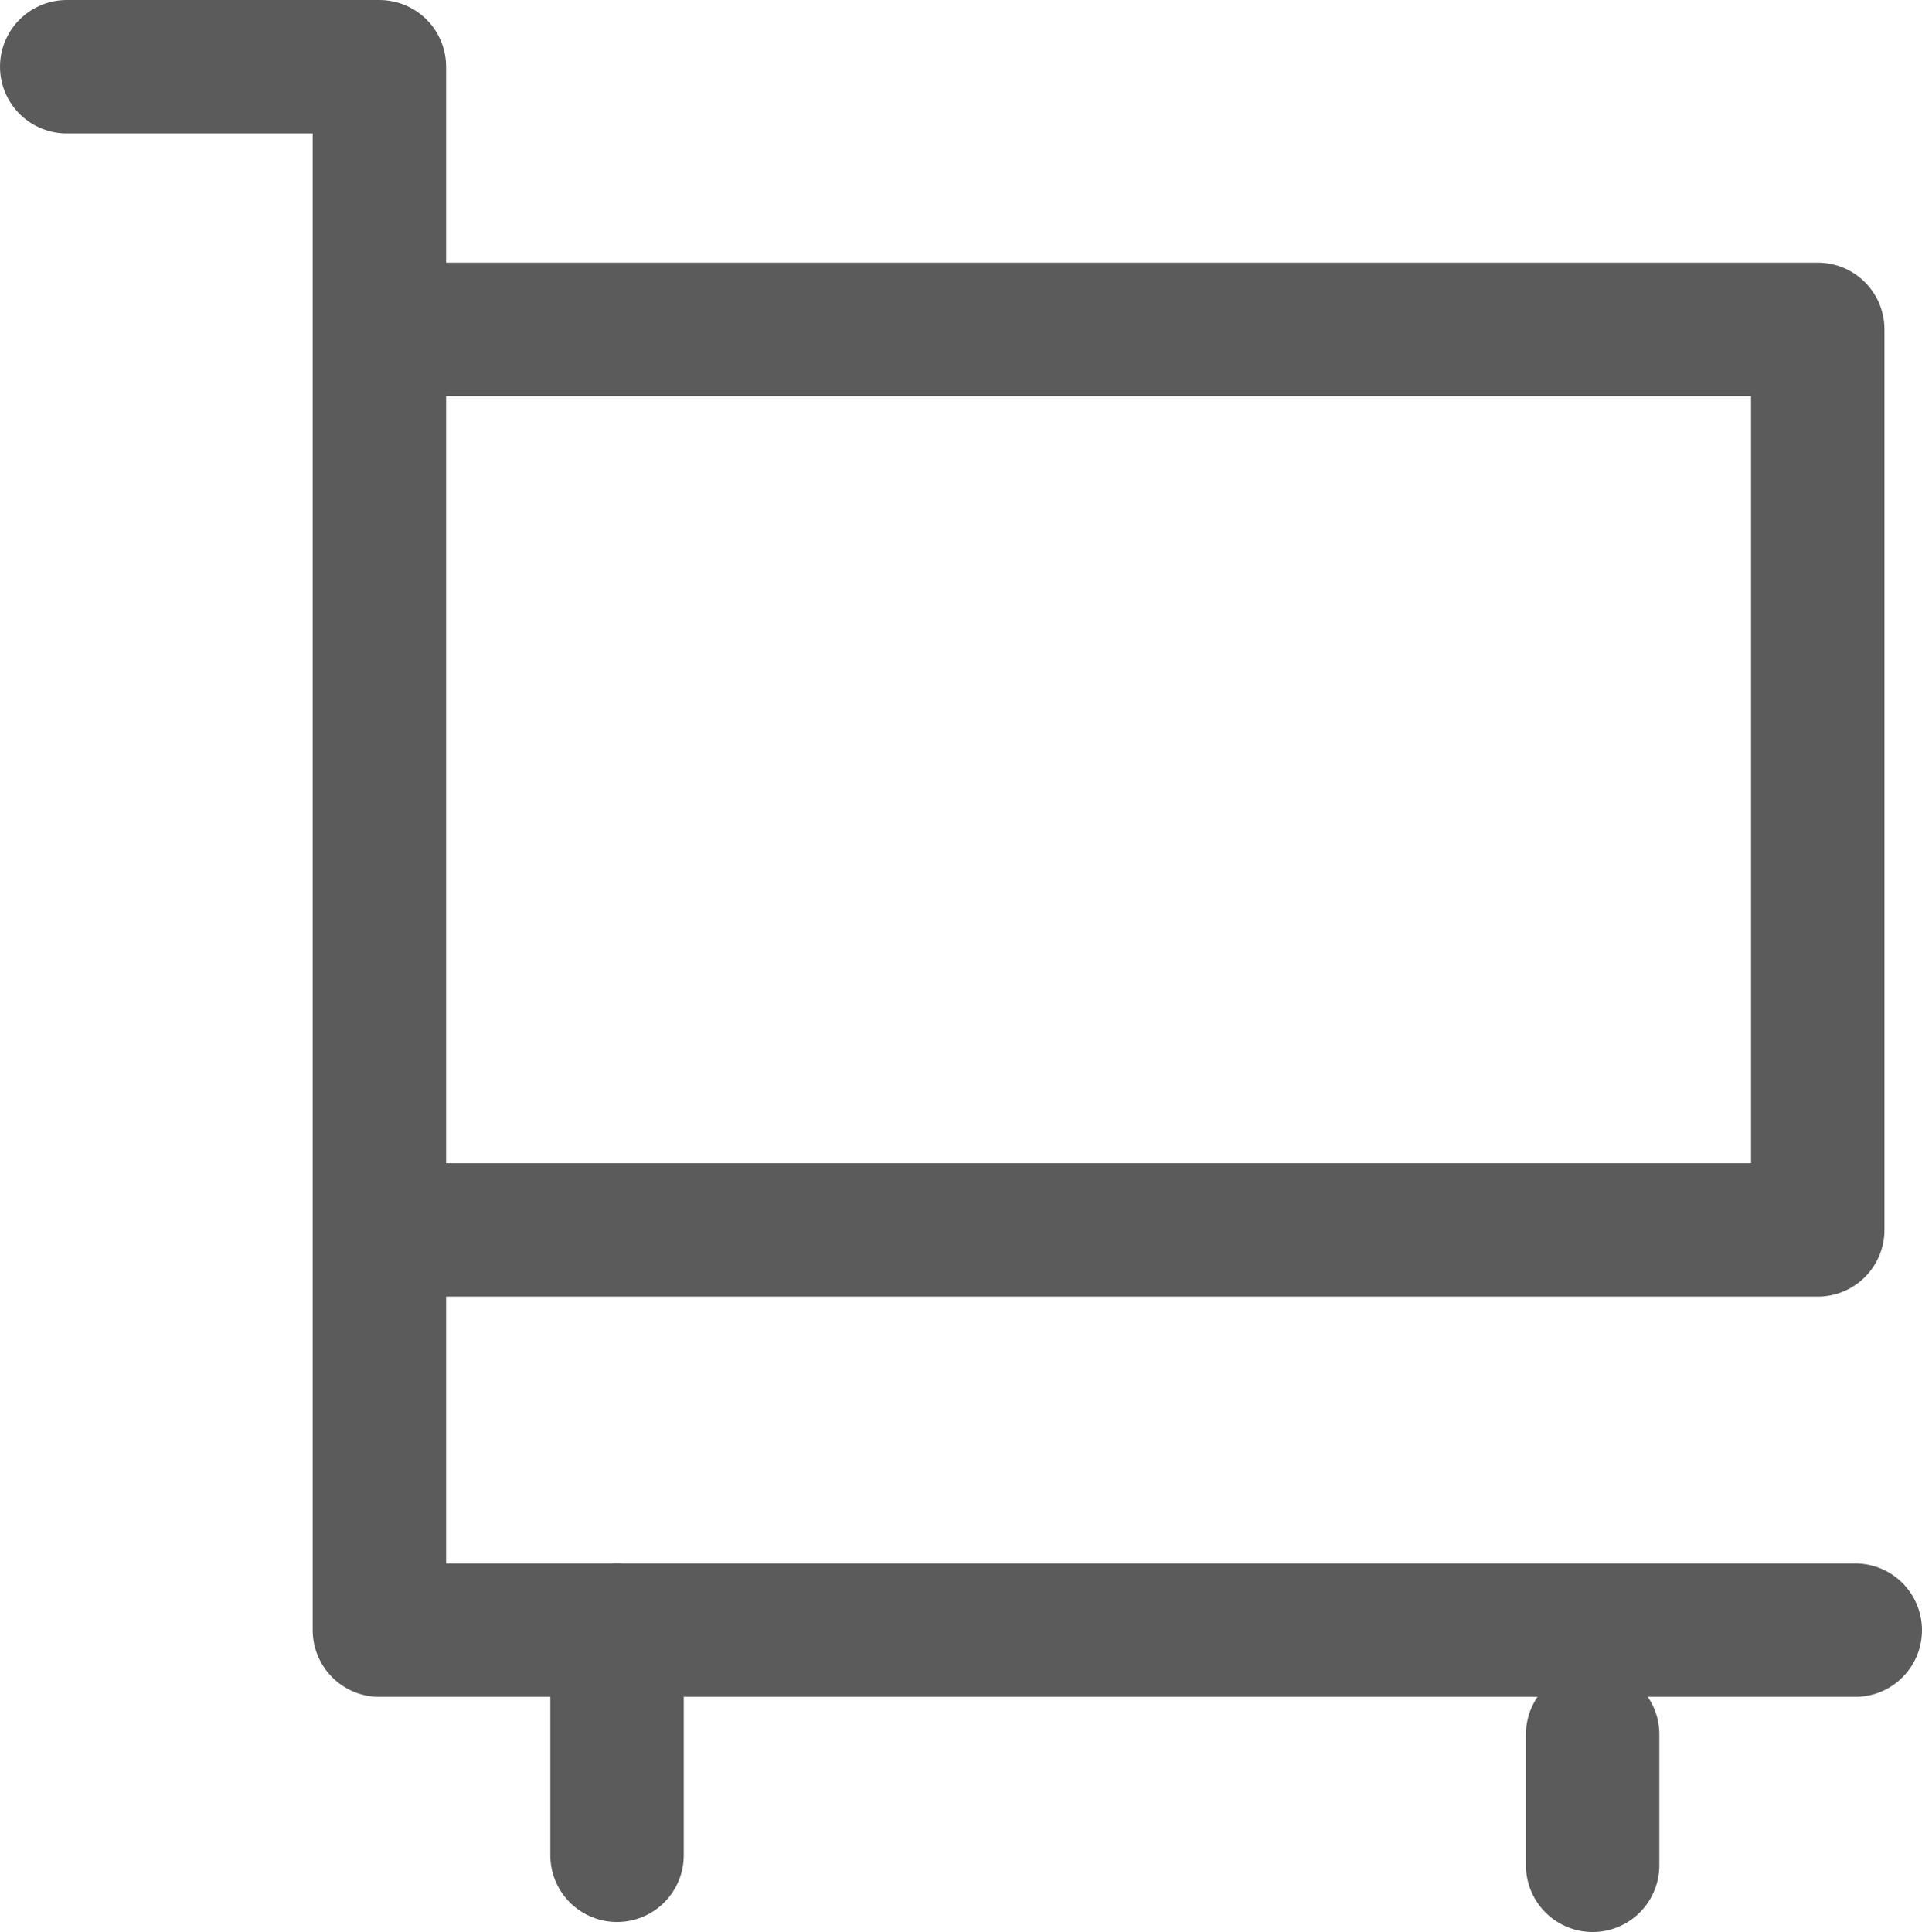 <?xml version="1.0" encoding="utf-8"?>
<!-- Generator: Adobe Illustrator 21.1.0, SVG Export Plug-In . SVG Version: 6.00 Build 0)  -->
<svg version="1.1" id="Layer_1" xmlns="http://www.w3.org/2000/svg" xmlns:xlink="http://www.w3.org/1999/xlink" x="0px" y="0px"
	 viewBox="0 0 230.5 231.7" style="enable-background:new 0 0 230.5 231.7;" xml:space="preserve">
<style type="text/css">
	.st0{fill:none;stroke:#5B5B5B;stroke-width:16;stroke-linecap:round;stroke-linejoin:round;}
</style>
<title>28</title>
<polyline class="st0" points="8,8 45.5,8 45.5,195.5 222.5,195.5 "/>
<line class="st0" x1="74" y1="222.5" x2="74" y2="195.5"/>
<line class="st0" x1="191" y1="223.7" x2="191" y2="208"/>
<polyline class="st0" points="48.5,39.5 218,39.5 218,147.5 48.5,147.5 "/>
</svg>
